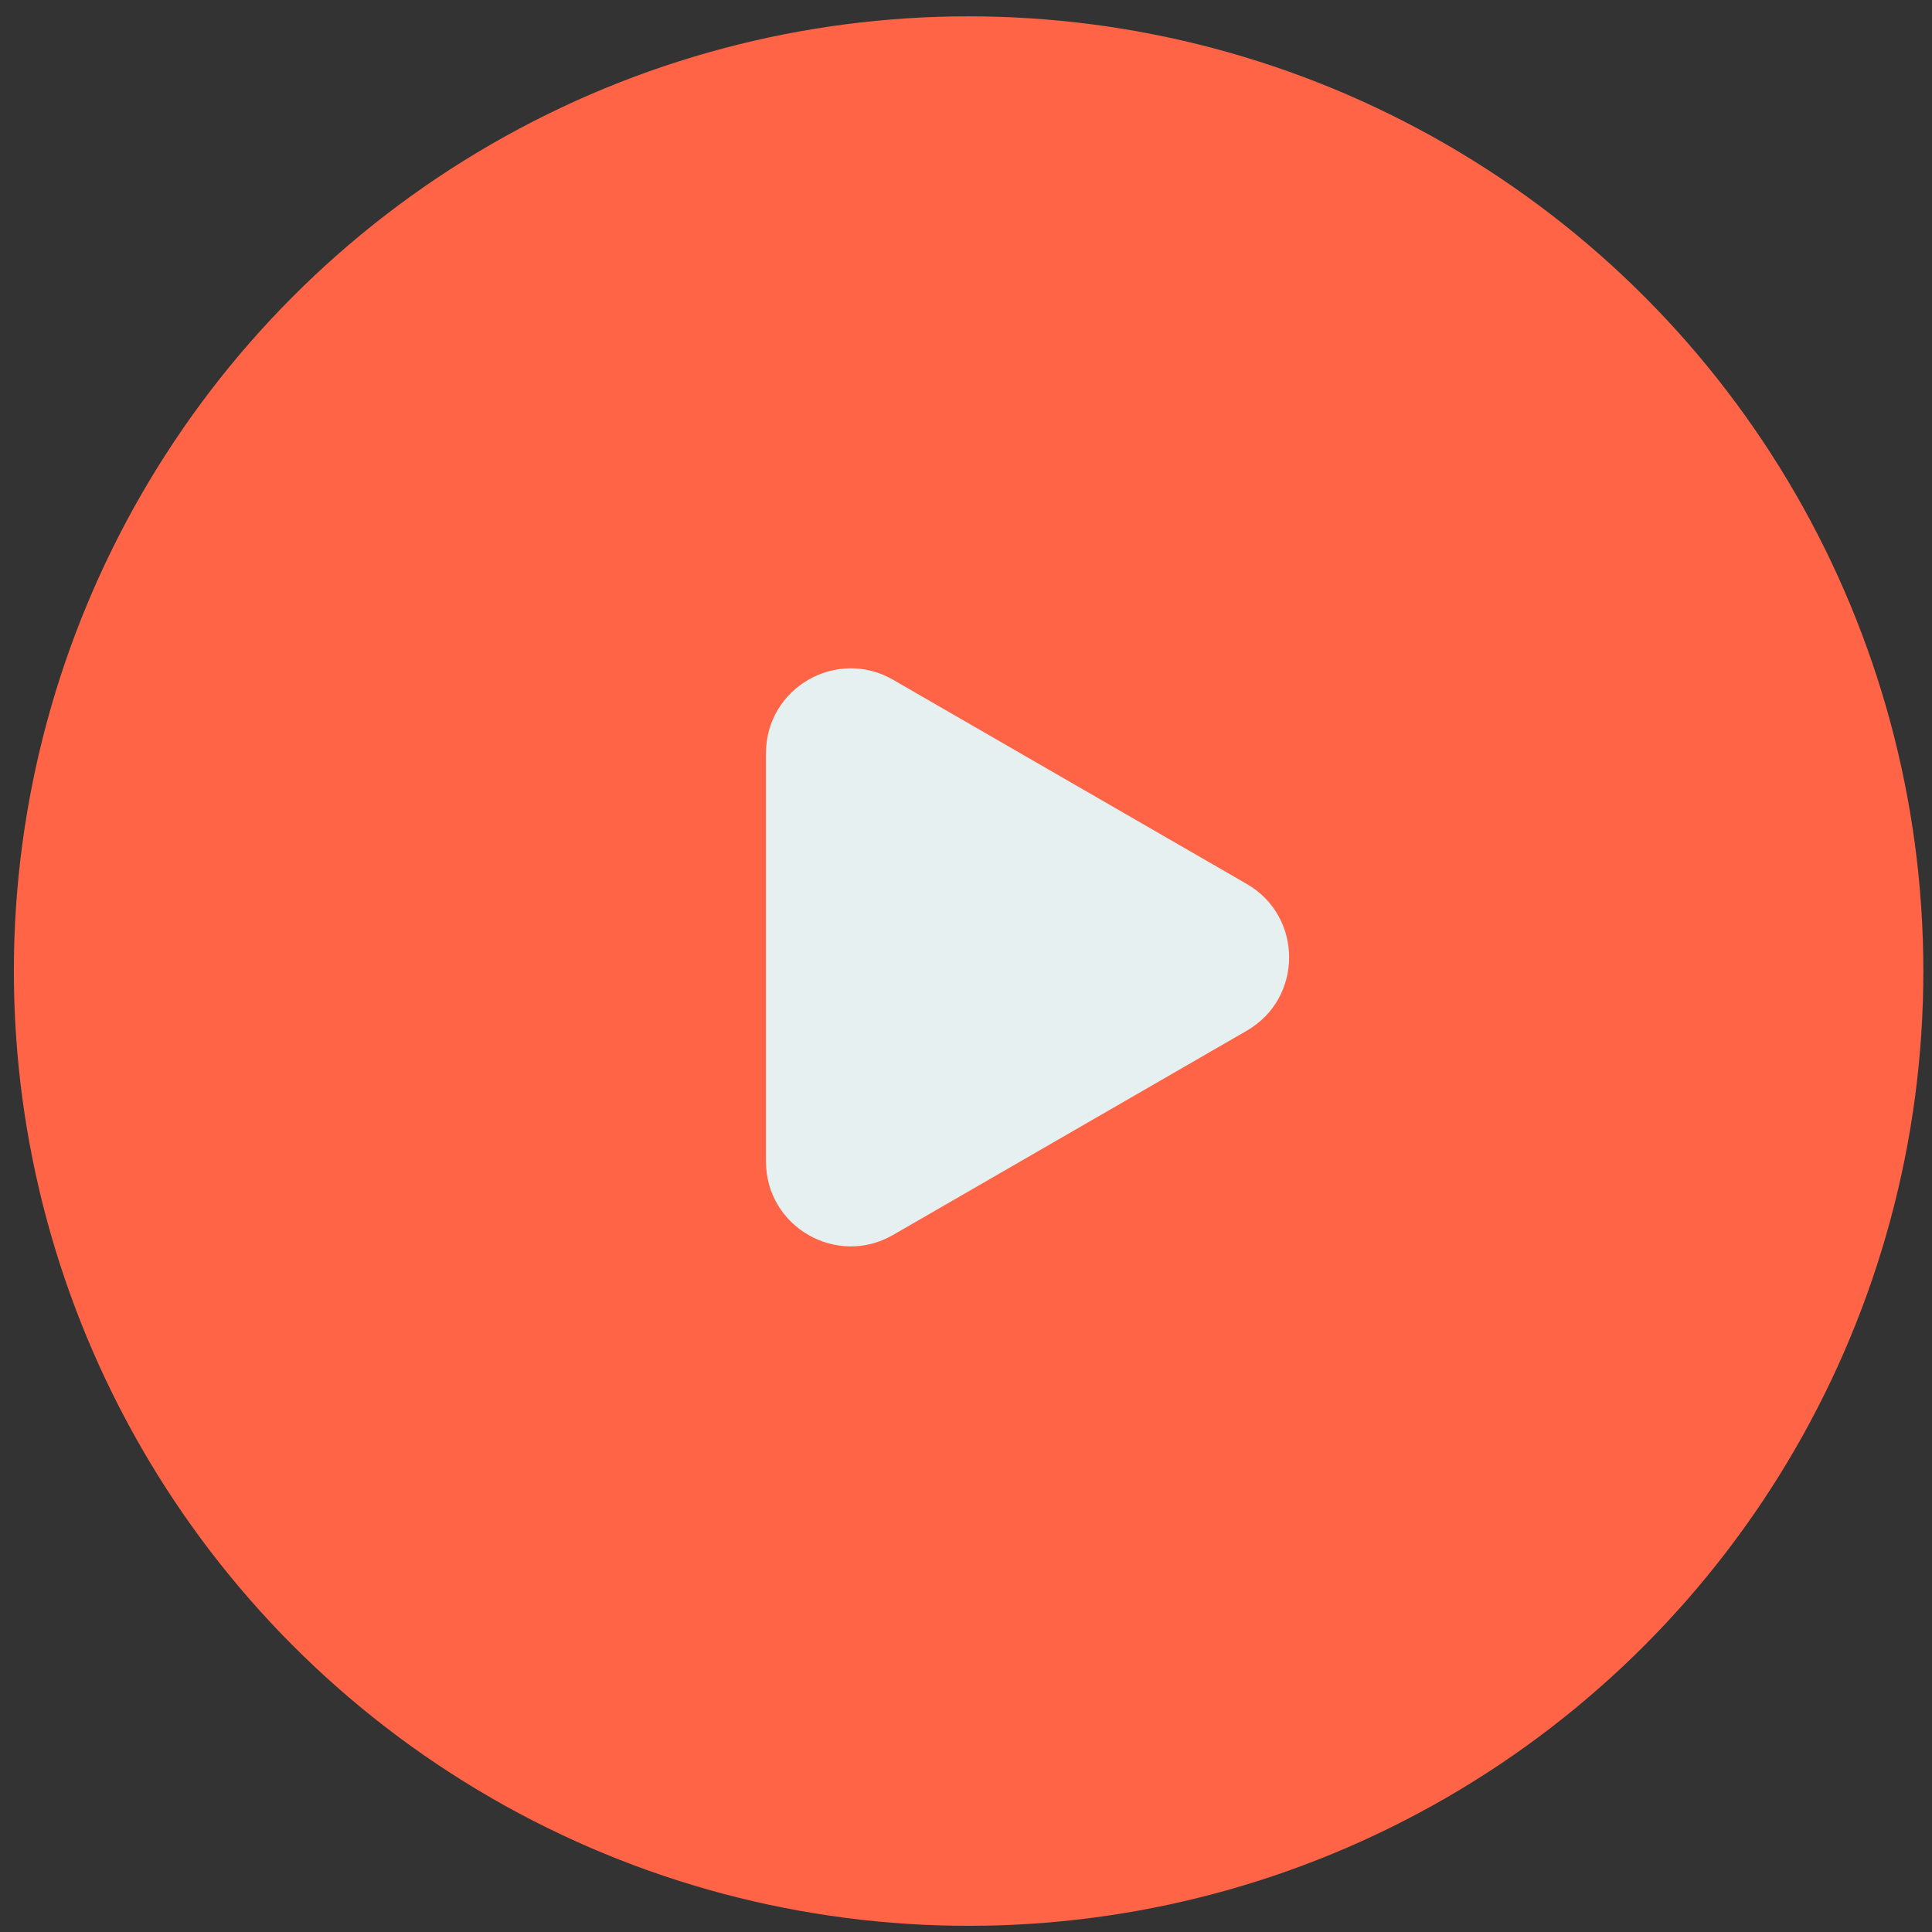 <svg width="114" height="114" viewBox="0 0 114 114" fill="none" xmlns="http://www.w3.org/2000/svg">
<rect x="0" y="0" width="114" height="114" fill="#333333" stroke="none"/>
<circle cx="57.154" cy="57.3" r="56.336" fill="#FF6446"/>
<path d="M73.566 52.159C76.9 54.084 76.9 58.895 73.566 60.819L52.698 72.868C49.365 74.792 45.198 72.387 45.198 68.538L45.198 44.441C45.198 40.592 49.365 38.186 52.698 40.111L73.566 52.159Z" fill="#E6F0F1"/>
</svg>
